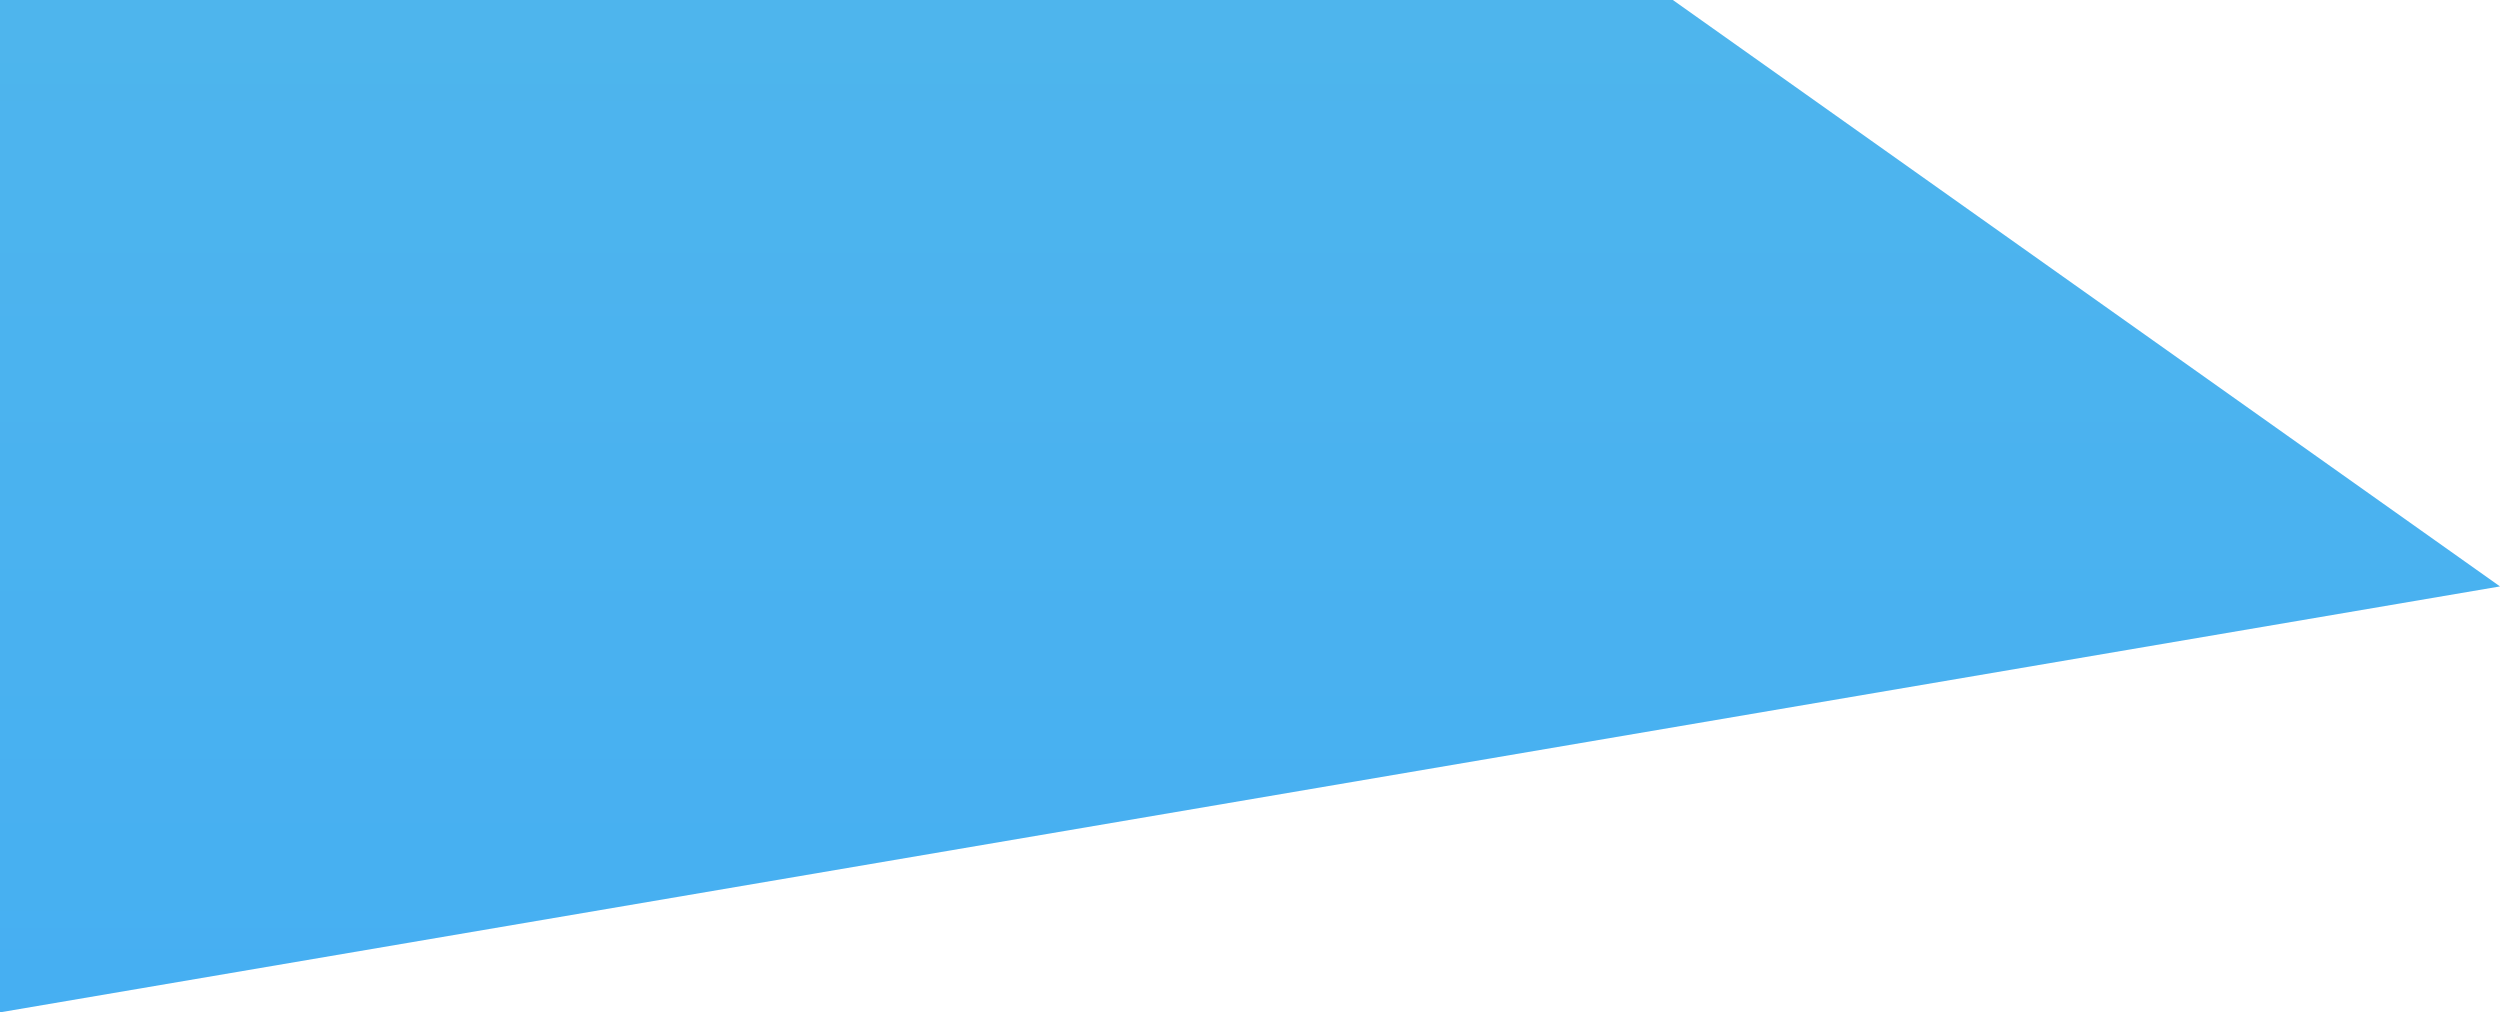 <svg xmlns="http://www.w3.org/2000/svg" fill="none" viewBox="0 0 405 164">
  <path d="M0 0h271l134 95L0 164V0z" fill="url(#qPydT2l4nBa)"/>
  <defs>
    <linearGradient id="qPydT2l4nBa" x1="135.5" y1="0" x2="135.5" y2="164" gradientUnits="userSpaceOnUse">
      <stop stop-color="#4EB5ED"/>
      <stop offset="1" stop-color="#46AFF2"/>
    </linearGradient>
  </defs>
</svg>
